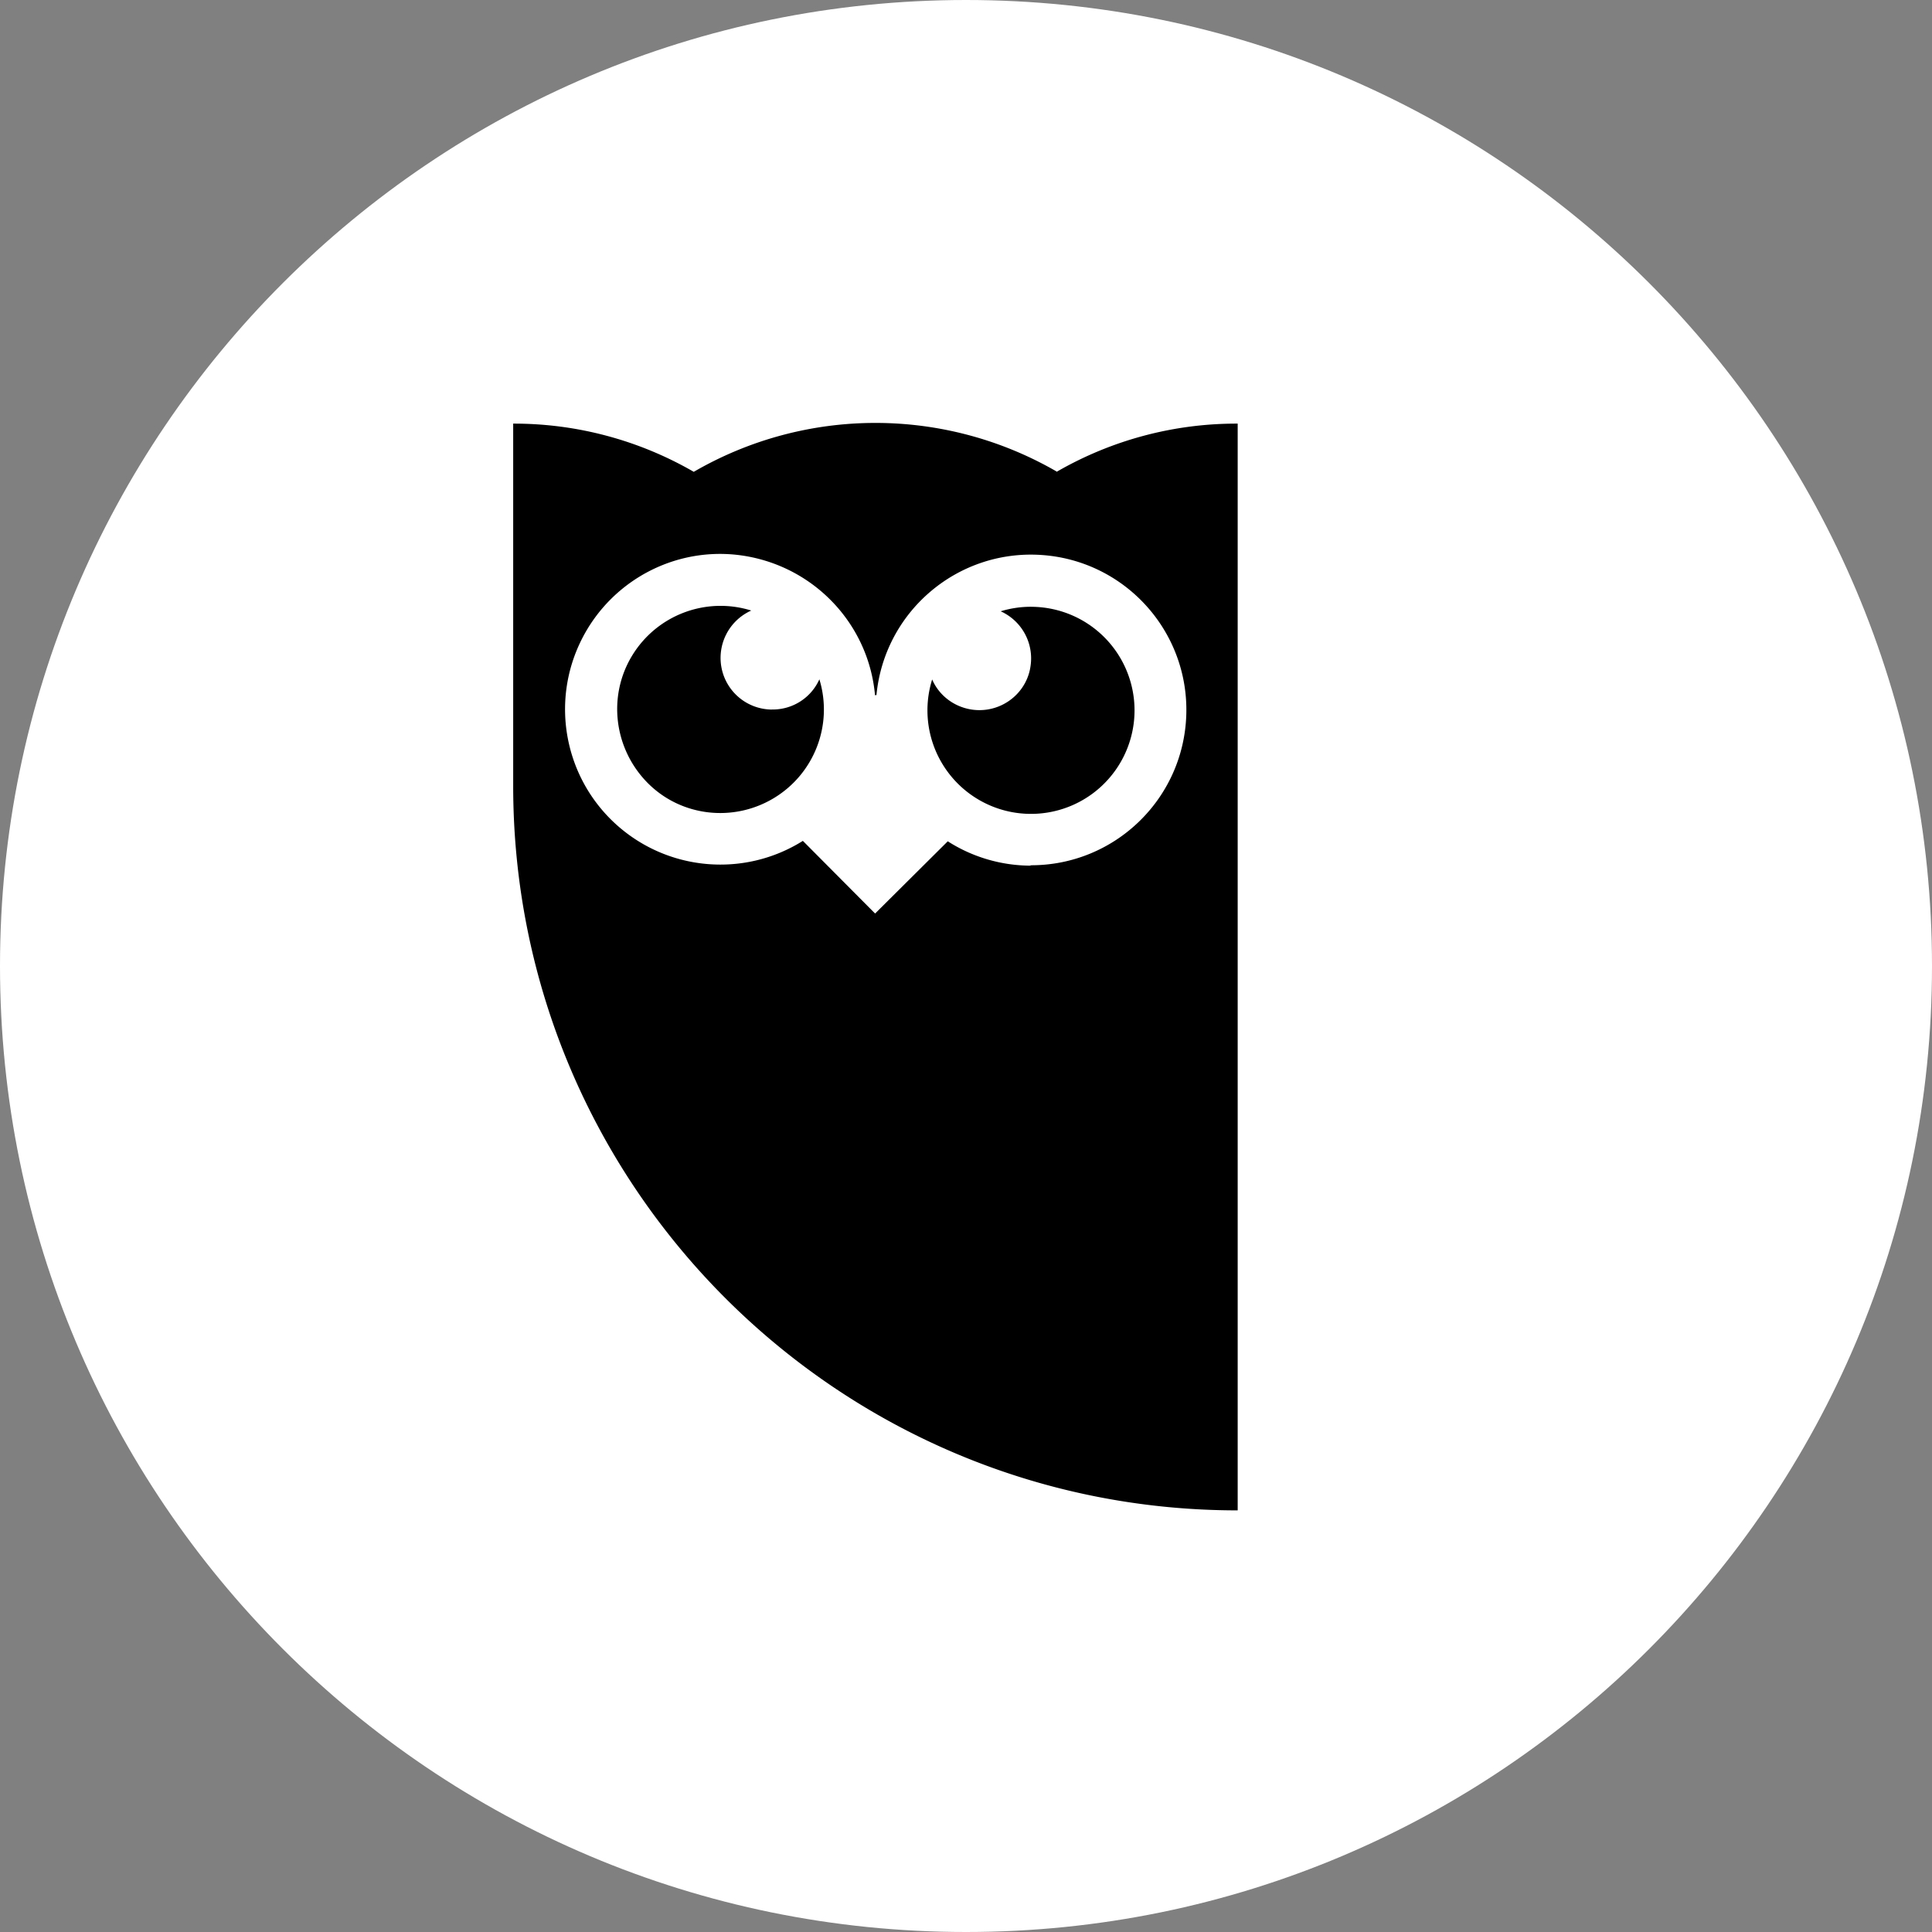 <svg xmlns="http://www.w3.org/2000/svg" width="64" height="64"><rect width="100%" height="100%" fill="#808080" stroke="none"/><path d="M32 0c17.673 0 32 14.327 32 32S49.673 64 32 64 0 49.673 0 32 14.327 0 32 0z" fill="#fff"/><path d="M34.164 20.1a3.41 3.41 0 0 0-1.015.15 1.71 1.71 0 0 1 .99 1.806c-.1.756-.705 1.348-1.46 1.452s-1.5-.304-1.8-1a3.43 3.43 0 1 0 3.285-2.407zm-8.588 3.405a1.71 1.71 0 0 1-1.67-1.36 1.72 1.72 0 0 1 .98-1.92c-1.503-.468-3.13.15-3.947 1.495s-.6 3.075.5 4.2 2.838 1.332 4.188.523 1.976-2.433 1.516-3.94a1.69 1.69 0 0 1-1.567 1zm9.444-7.875a11.99 11.99 0 0 0-12.038 0A11.9 11.9 0 0 0 17 14.033v12c0 13.255 10.745 24 24 24v-36a11.9 11.9 0 0 0-5.981 1.587zm-.88 13.046a5.12 5.12 0 0 1-2.744-.807l-2.407 2.393-2.393-2.407c-1.952 1.224-4.48 1-6.188-.547s-2.177-4.043-1.15-6.105 3.302-3.2 5.566-2.76 3.965 2.315 4.163 4.6l.022-.032.023.032c.256-2.77 2.668-4.835 5.445-4.66s4.912 2.523 4.82 5.304-2.376 4.985-5.158 4.976z"/></svg>